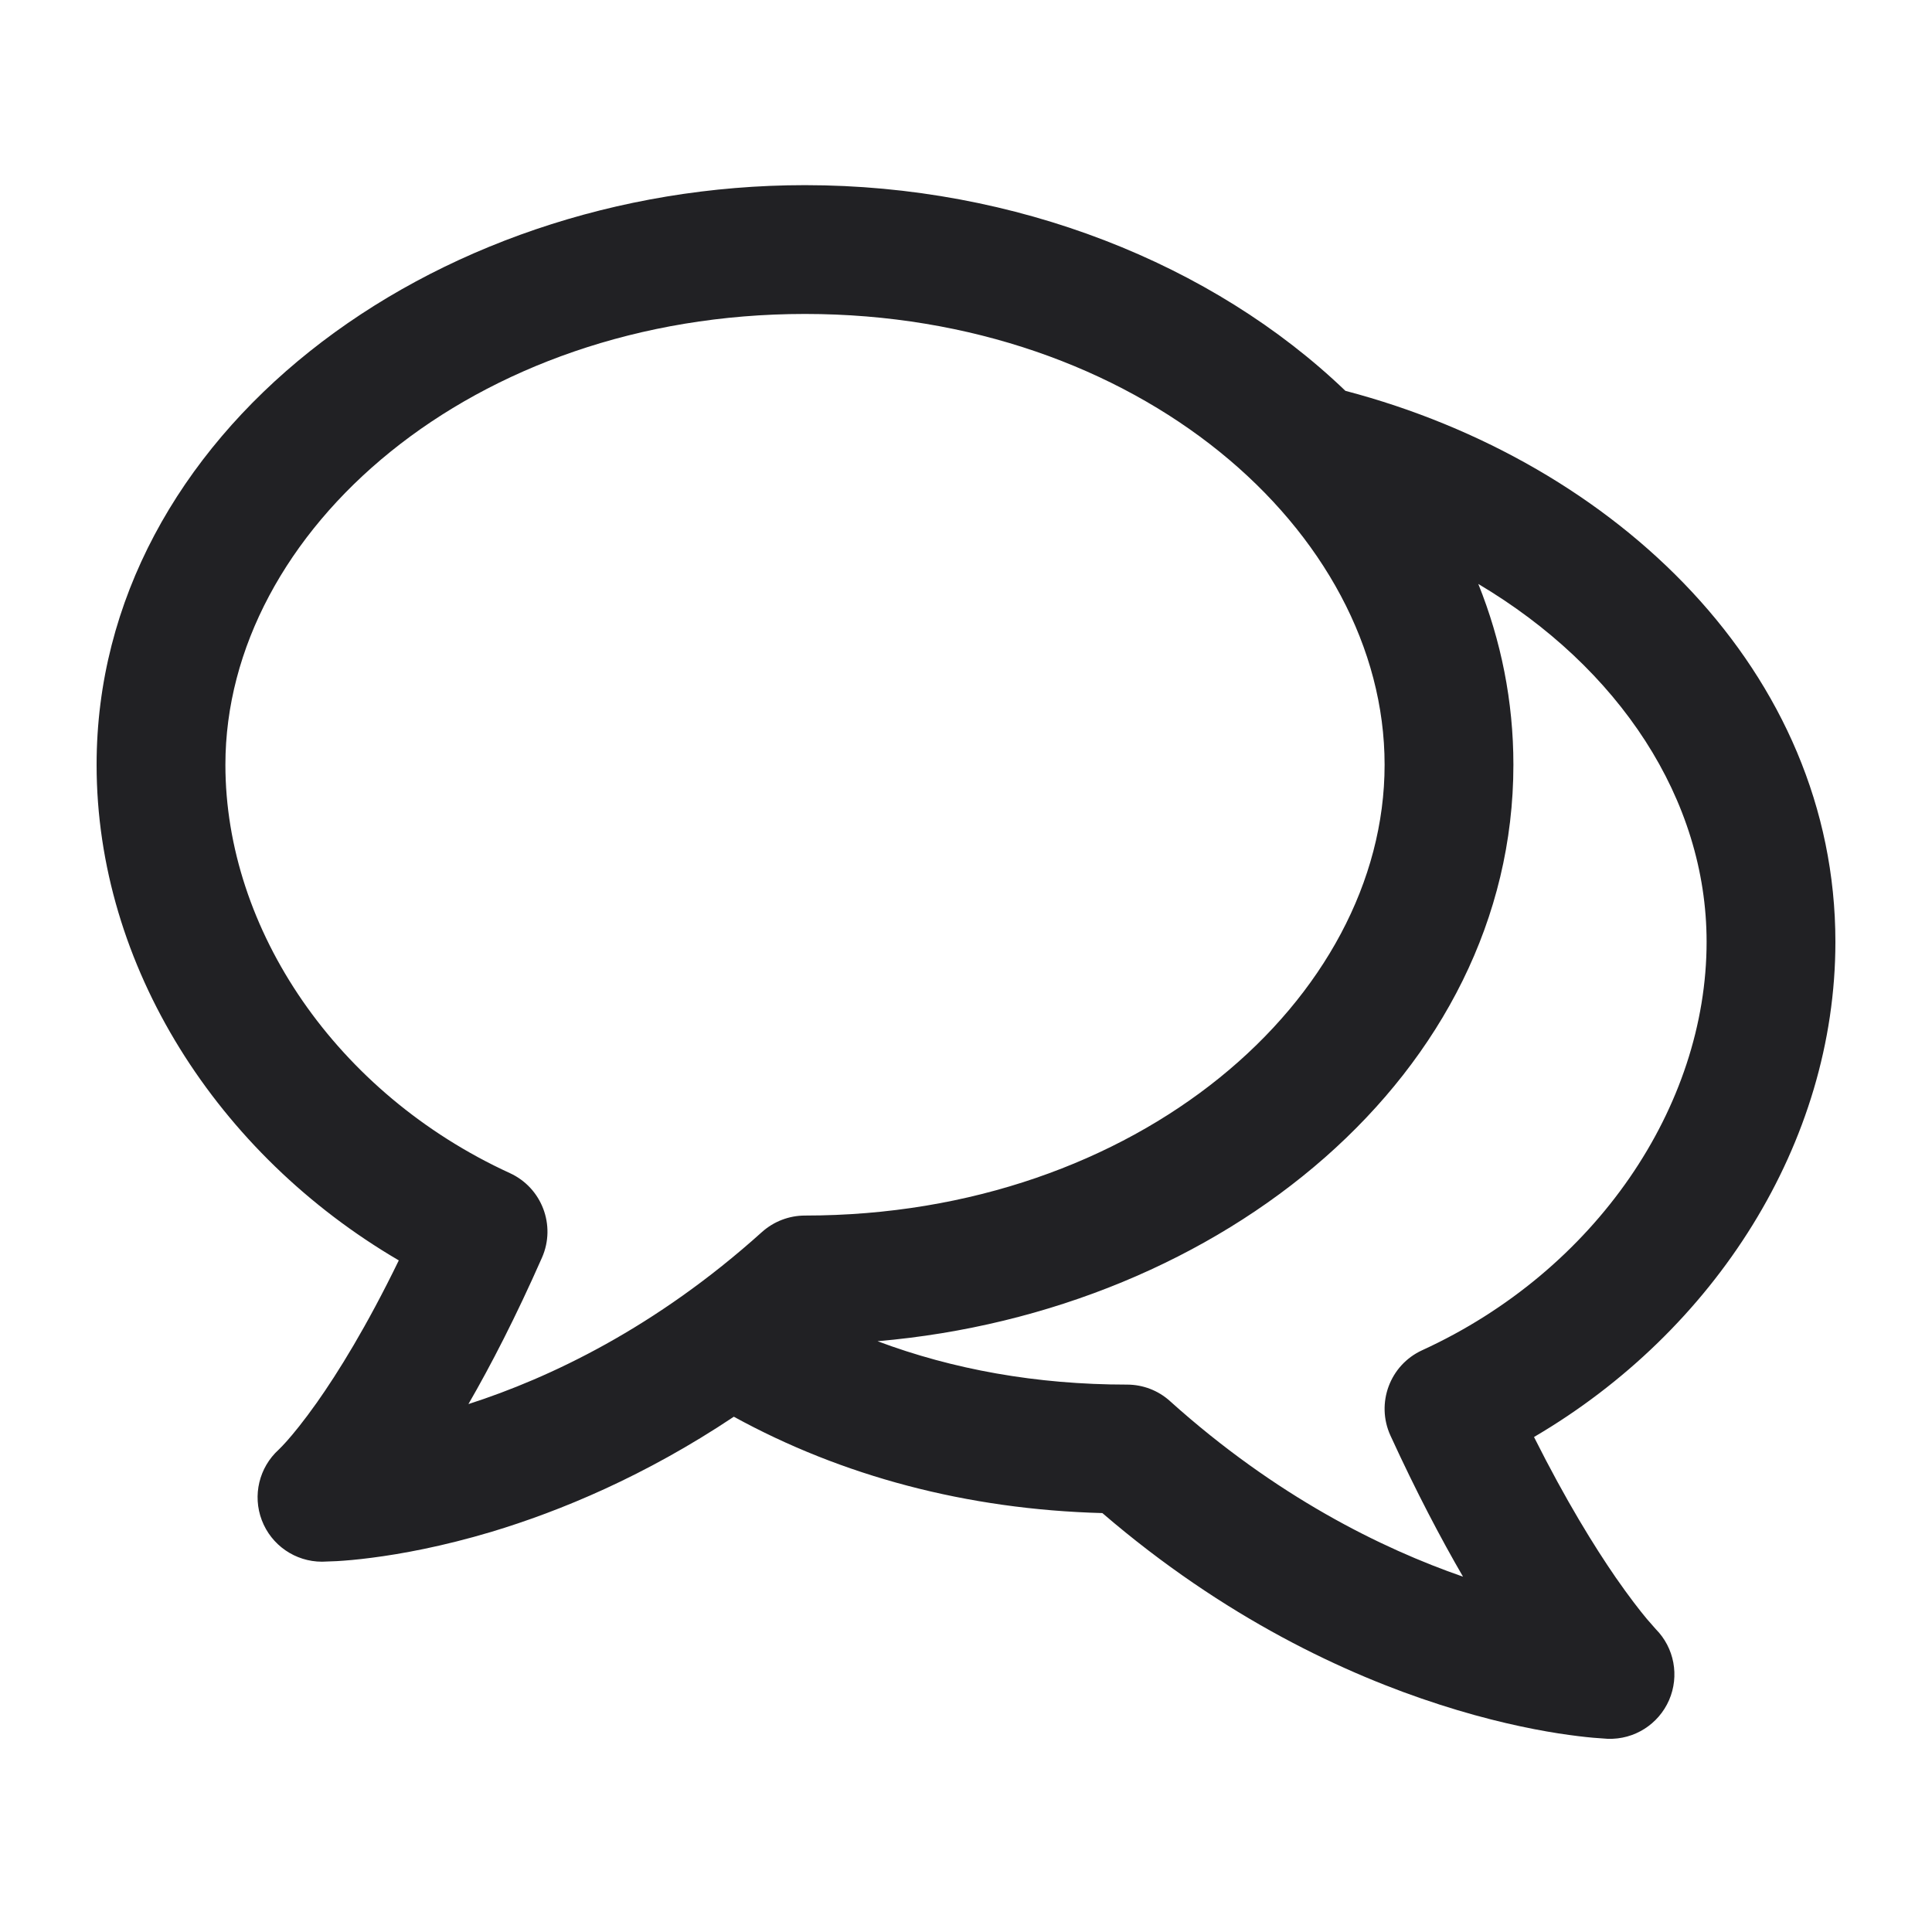 <svg width="24" height="24" viewBox="0 0 24 24" fill="none" xmlns="http://www.w3.org/2000/svg">
    <path fill-rule="evenodd" clip-rule="evenodd" d="M1.2 9.5C1.2 5.402 5.332 2.3 10 2.3C12.617 2.3 15.066 3.275 16.713 4.855C20.086 5.742 22.8 8.355 22.8 11.7C22.8 14.197 21.304 16.533 19.056 17.851C19.454 18.644 19.807 19.213 20.071 19.596C20.239 19.838 20.371 20.007 20.457 20.11L20.569 20.238C20.799 20.47 20.864 20.819 20.734 21.119C20.603 21.42 20.302 21.611 19.974 21.6L19.97 21.6L19.793 21.587C19.689 21.578 19.543 21.561 19.36 21.533C18.996 21.476 18.486 21.37 17.88 21.174C16.724 20.802 15.214 20.103 13.694 18.796C12.007 18.751 10.457 18.335 9.116 17.599C8.012 18.336 6.962 18.771 6.105 19.029C5.496 19.211 4.984 19.304 4.618 19.351C4.435 19.375 4.288 19.387 4.183 19.393L4 19.4C3.668 19.4 3.37 19.195 3.252 18.884C3.135 18.576 3.219 18.229 3.462 18.008C3.464 18.006 3.468 18.002 3.475 17.995C3.491 17.979 3.52 17.95 3.561 17.904C3.642 17.813 3.77 17.658 3.935 17.425C4.197 17.054 4.552 16.484 4.954 15.657C2.701 14.339 1.2 12 1.2 9.5ZM10.901 16.661C11.835 17.011 12.874 17.2 14 17.2C14.198 17.2 14.389 17.273 14.535 17.406C15.852 18.59 17.162 19.235 18.174 19.586C17.899 19.112 17.593 18.532 17.273 17.834C17.089 17.432 17.265 16.957 17.667 16.773C19.823 15.785 21.2 13.745 21.2 11.7C21.2 9.93 20.114 8.294 18.364 7.254C18.646 7.956 18.8 8.709 18.8 9.5C18.8 13.332 15.187 16.293 10.901 16.661ZM5.819 17.442C6.098 16.959 6.408 16.359 6.733 15.622C6.909 15.222 6.731 14.755 6.334 14.573C4.177 13.584 2.8 11.545 2.8 9.5C2.8 6.598 5.868 3.9 10 3.9C14.133 3.9 17.2 6.598 17.2 9.5C17.2 12.402 14.133 15.1 10 15.1C9.803 15.1 9.612 15.173 9.465 15.305C8.143 16.495 6.829 17.117 5.819 17.442Z" fill="#212124"/>
</svg>
